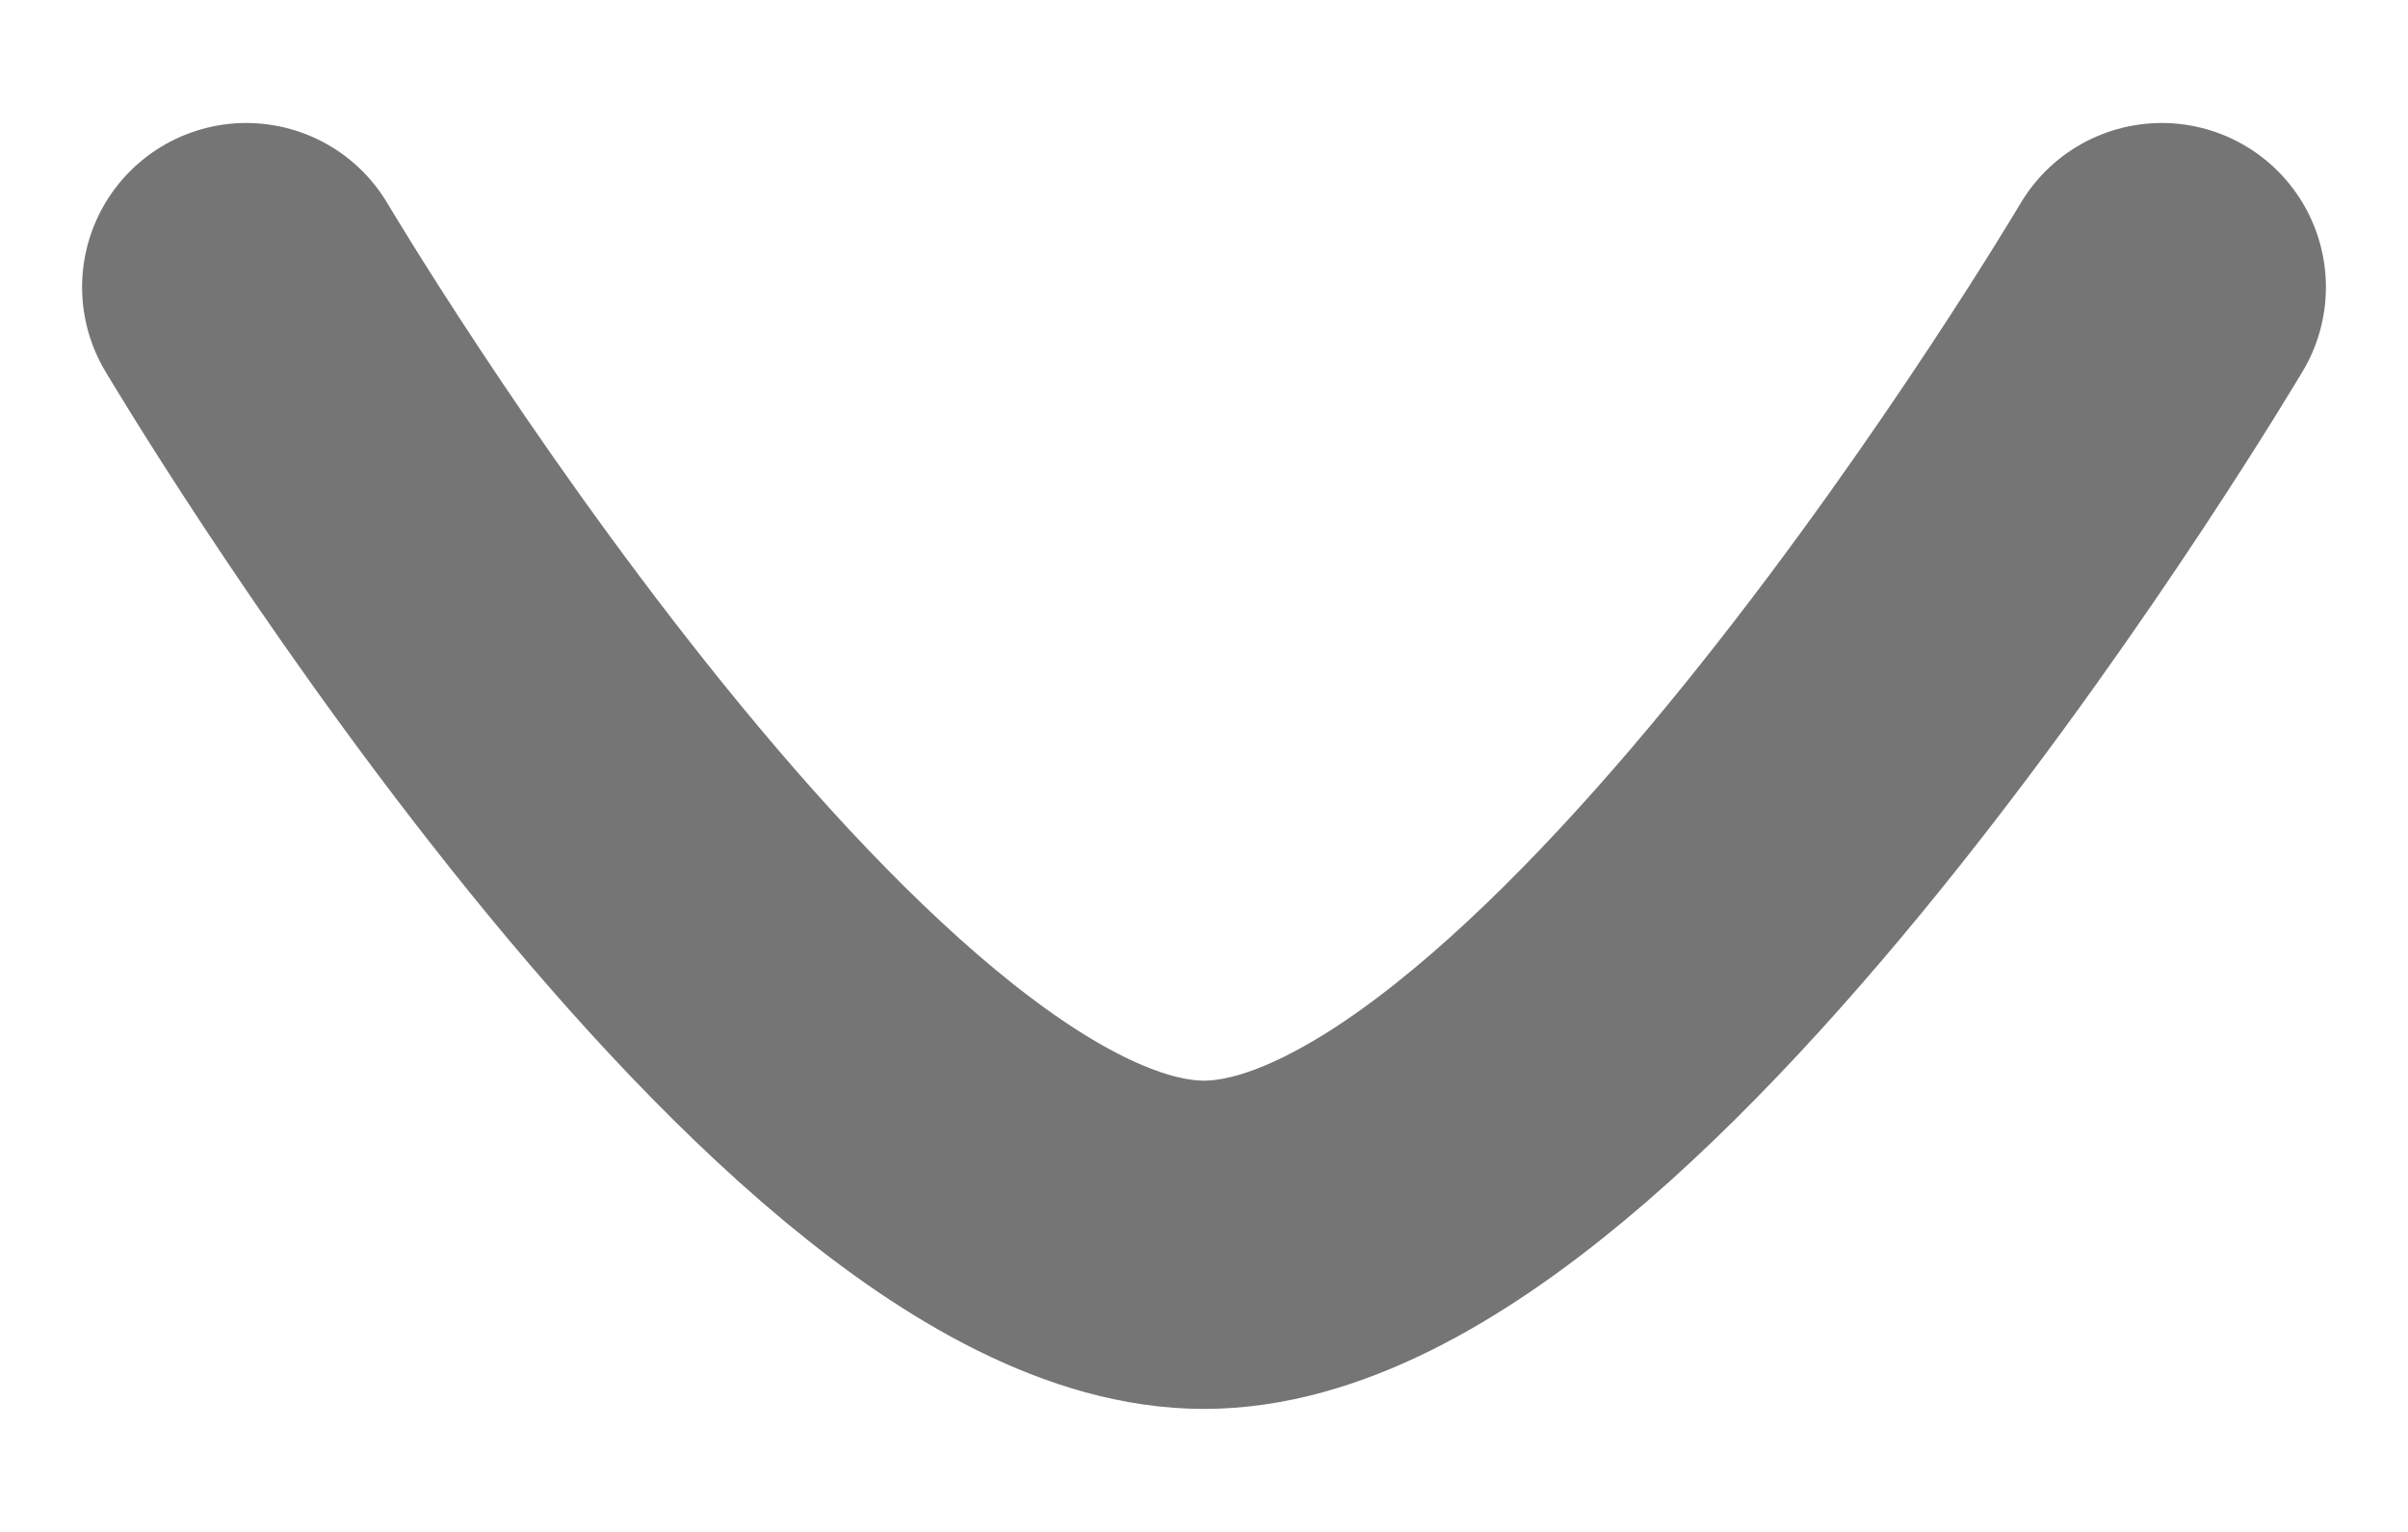 <svg width="11" height="7" viewBox="0 0 11 7" fill="none" xmlns="http://www.w3.org/2000/svg">
<path d="M9.875 1.312C9.875 1.312 7.285 5.688 5.5 5.688C3.716 5.688 1.125 1.312 1.125 1.312" stroke="black" stroke-opacity="0.54" stroke-width="1.5" stroke-linecap="round" stroke-linejoin="round"/>
</svg>
